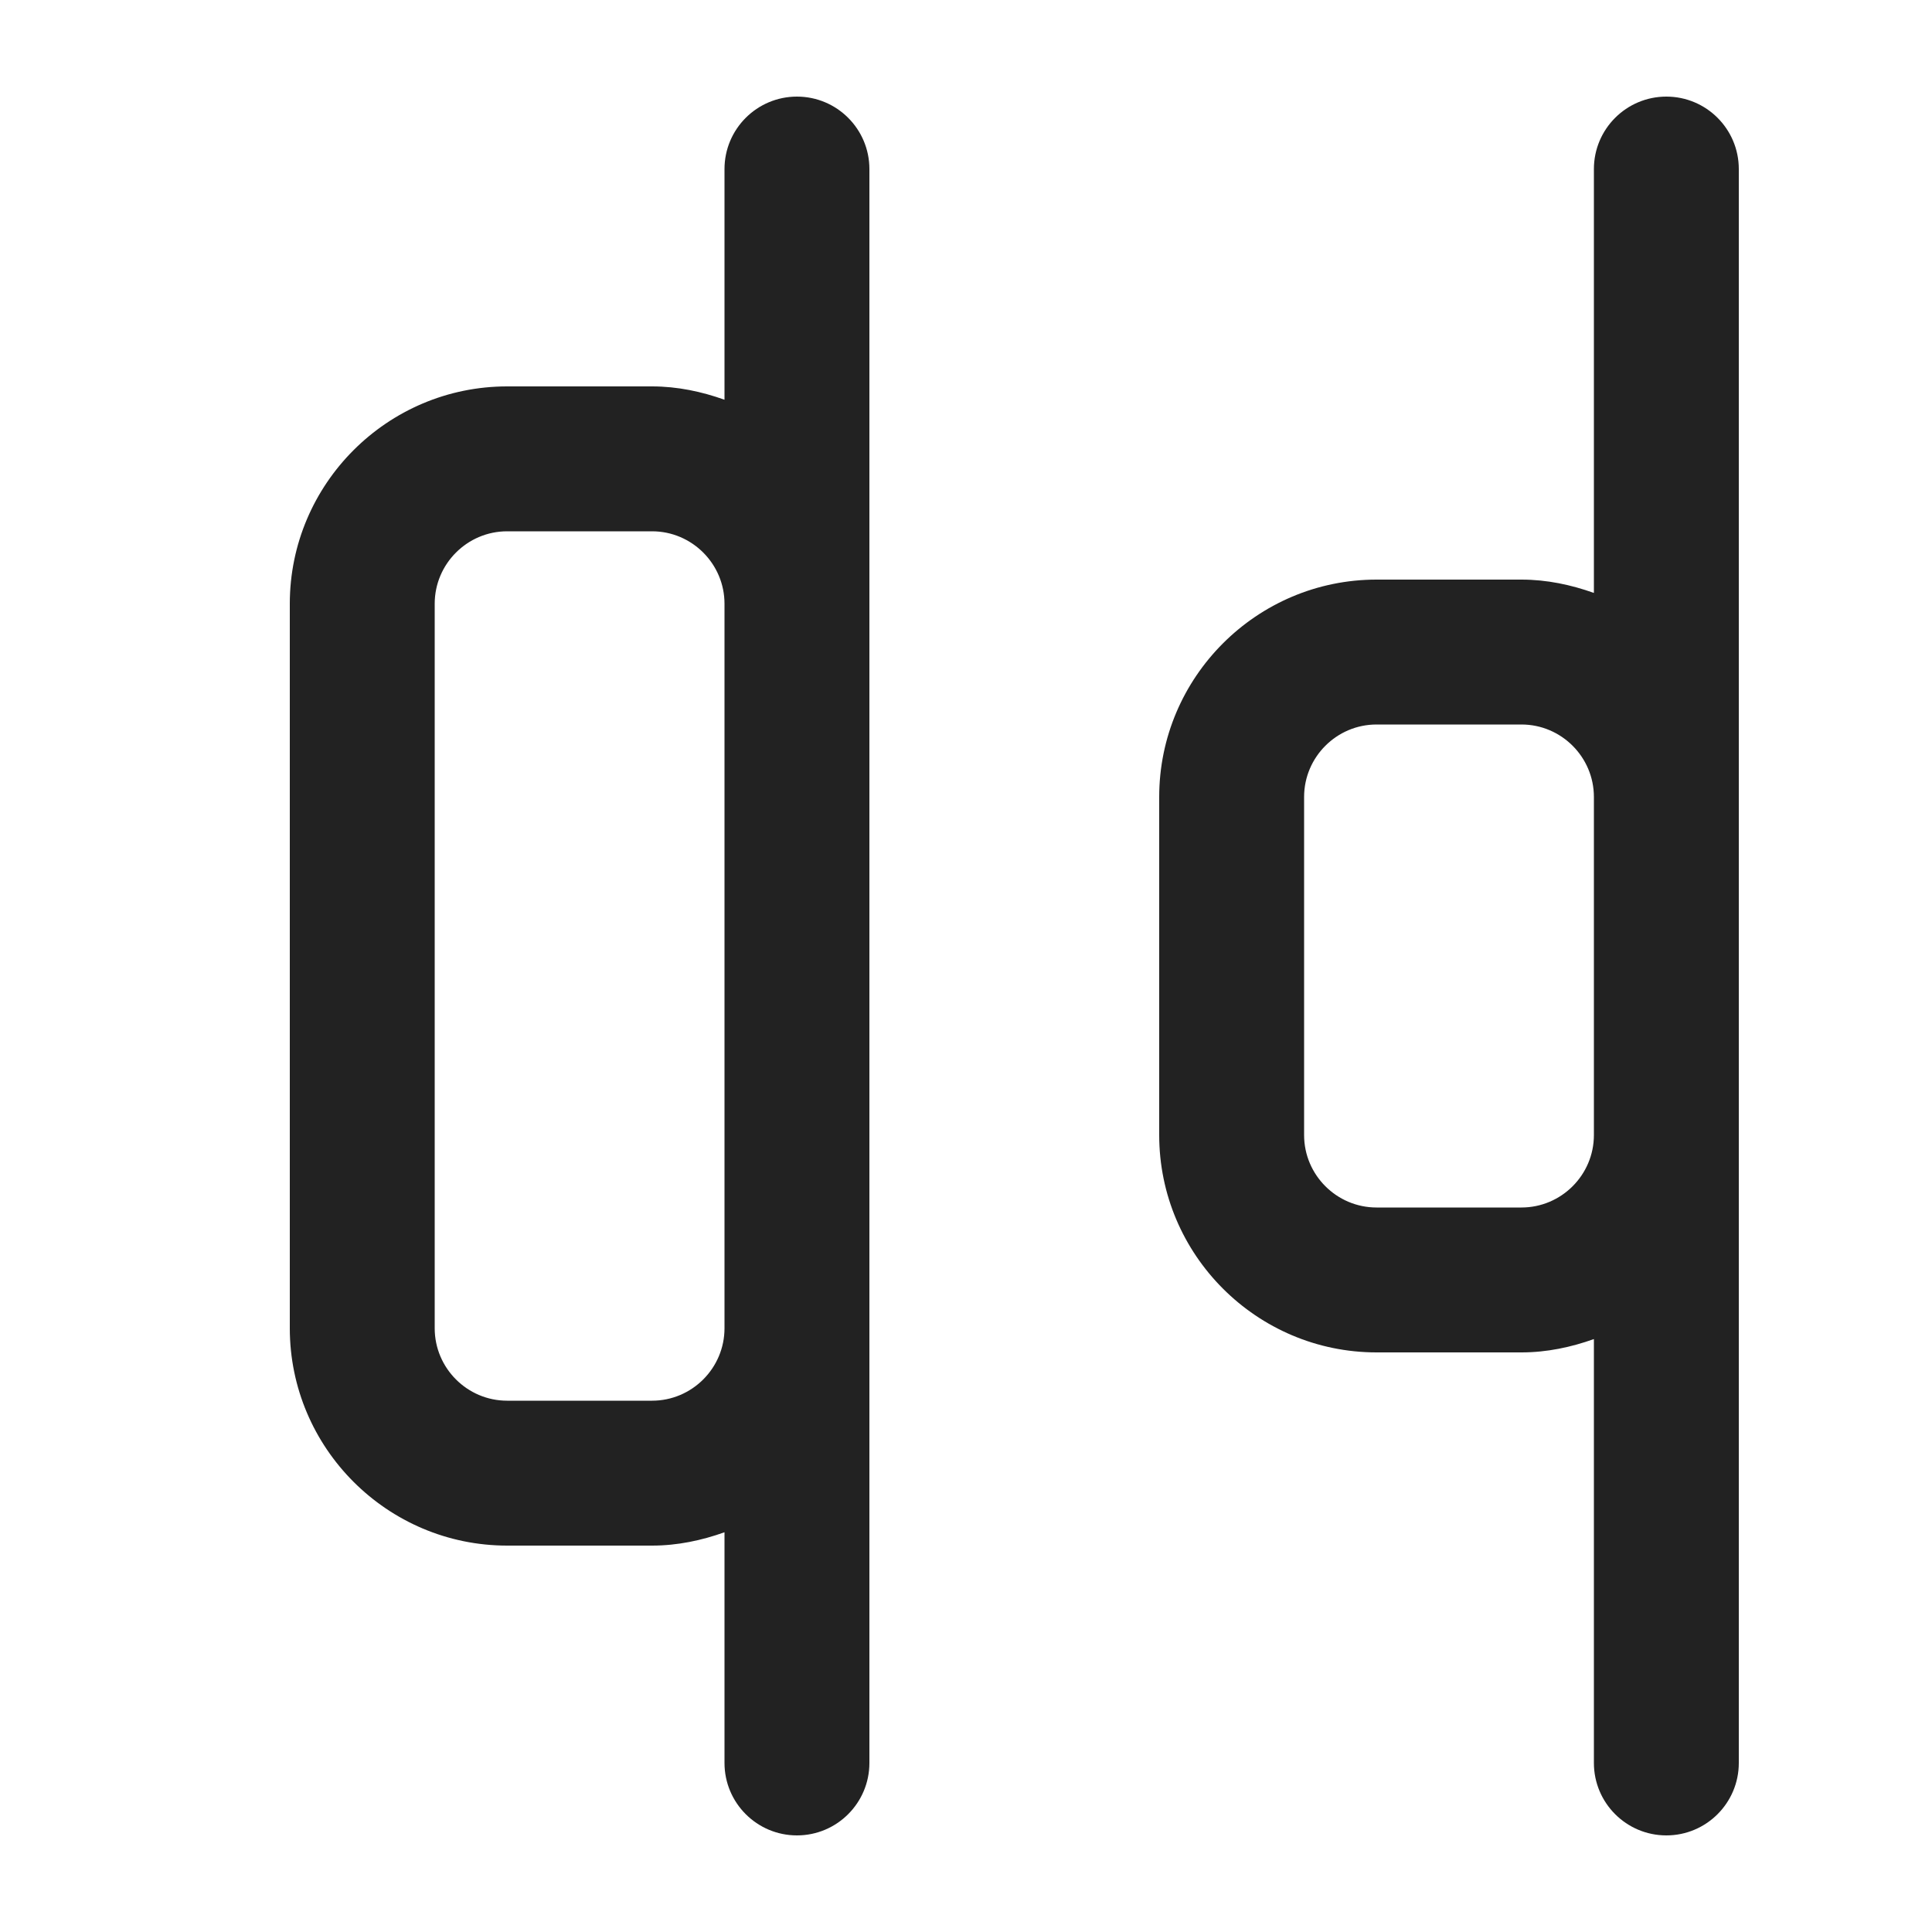 <svg xmlns="http://www.w3.org/2000/svg" width="20" height="20" viewBox="0 0 20 20"><path fill="#222" d="m17.25,1c-.414,0-.75.336-.75.75v4.388c-.236-.084-.486-.138-.75-.138h-1.5c-1.24,0-2.25,1.01-2.25,2.25v3.5c0,1.24,1.01,2.25,2.25,2.25h1.5c.264,0,.514-.054.75-.138v4.388c0,.414.336.75.75.75s.75-.336.75-.75V1.75c0-.414-.336-.75-.75-.75Zm-1.5,11.5h-1.5c-.413,0-.75-.337-.75-.75v-3.5c0-.413.337-.75.75-.75h1.5c.413,0,.75.337.75.75v3.5c0,.413-.337.75-.75.75Z"/><path fill="#222" d="m8.25,1c-.414,0-.75.336-.75.75v2.388c-.236-.084-.486-.138-.75-.138h-1.5c-1.24,0-2.25,1.01-2.25,2.25v7.5c0,1.24,1.01,2.25,2.25,2.25h1.5c.264,0,.514-.054.75-.138v2.388c0,.414.336.75.75.75s.75-.336.75-.75V1.75c0-.414-.336-.75-.75-.75Zm-1.5,13.5h-1.5c-.413,0-.75-.337-.75-.75v-7.5c0-.413.337-.75.75-.75h1.5c.413,0,.75.337.75.75v7.5c0,.413-.337.75-.75.75Z"/></svg>